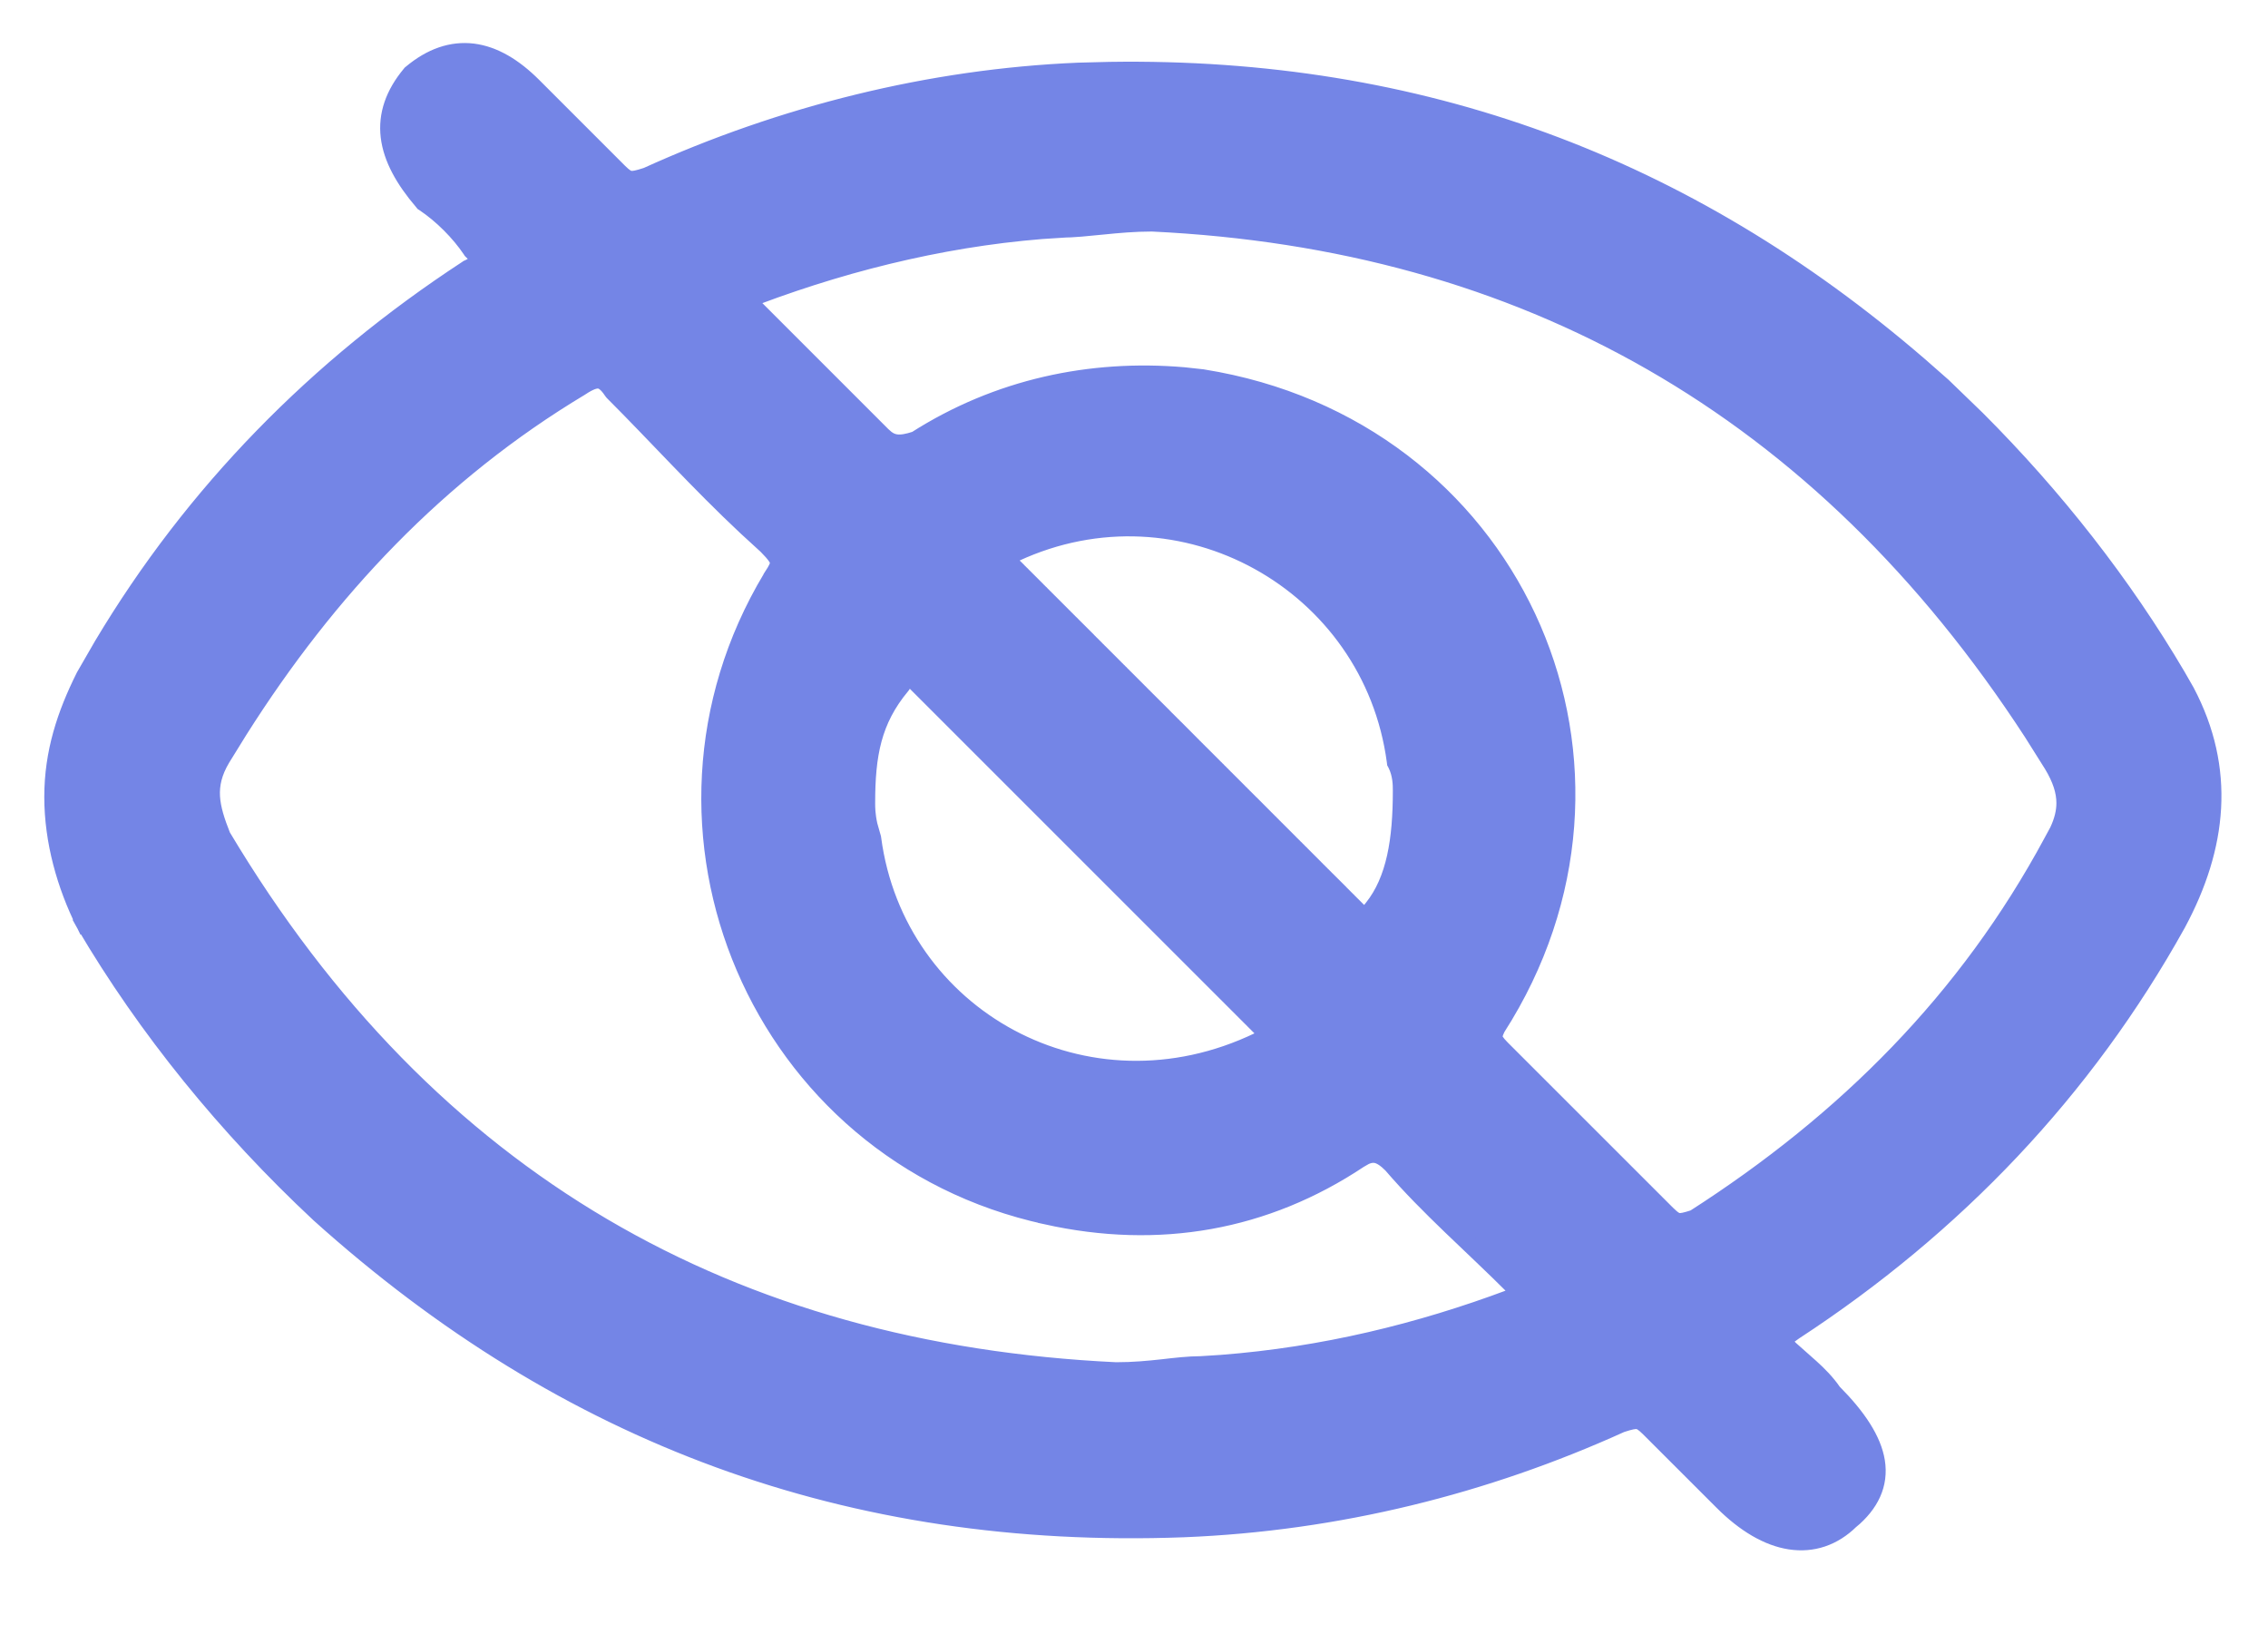 <svg width="40" height="29" viewBox="0 0 40 29" fill="none" xmlns="http://www.w3.org/2000/svg">
<path d="M8.343 0.918C8.713 0.965 9.066 1.178 9.403 1.515L10.917 3.029C11.019 3.131 11.071 3.155 11.116 3.162C11.171 3.169 11.245 3.156 11.408 3.102C13.8 2.016 16.409 1.364 19.02 1.255H19.021L19.57 1.241C25.03 1.158 29.733 2.894 33.852 6.446L34.263 6.807L34.265 6.809L34.866 7.39C36.244 8.768 37.446 10.303 38.398 11.921L38.555 12.195C39.279 13.564 39.13 14.934 38.402 16.287L38.401 16.289C36.767 19.23 34.479 21.627 31.649 23.477C31.572 23.529 31.522 23.568 31.491 23.6C31.476 23.616 31.468 23.627 31.464 23.635C31.462 23.639 31.46 23.642 31.459 23.644V23.648C31.46 23.651 31.463 23.659 31.47 23.671C31.485 23.698 31.514 23.734 31.565 23.786L31.939 24.118C32.073 24.239 32.214 24.38 32.331 24.551C32.764 24.986 33.032 25.39 33.094 25.773C33.158 26.177 32.99 26.524 32.637 26.818L32.636 26.817C32.335 27.112 31.968 27.236 31.571 27.175C31.178 27.115 30.772 26.875 30.381 26.484L29.083 25.187C28.981 25.085 28.929 25.06 28.884 25.053C28.829 25.046 28.754 25.059 28.591 25.113C26.199 26.198 23.59 26.852 20.871 26.96H20.87C14.993 27.178 9.982 25.326 5.629 21.409L5.627 21.407C3.996 19.884 2.581 18.143 1.492 16.293L1.487 16.284L1.622 16.216L1.487 16.283C1.155 15.618 0.931 14.838 0.931 14.054C0.931 13.267 1.157 12.594 1.487 11.933L1.49 11.927L1.805 11.381C3.413 8.688 5.589 6.473 8.242 4.739L8.249 4.734L8.257 4.731C8.368 4.675 8.441 4.638 8.488 4.608C8.49 4.607 8.491 4.605 8.492 4.604C8.46 4.564 8.407 4.511 8.326 4.43L8.315 4.419L8.308 4.408C8.102 4.1 7.792 3.79 7.484 3.584L7.467 3.573L7.454 3.557C7.121 3.168 6.91 2.79 6.864 2.41C6.818 2.023 6.946 1.658 7.236 1.309L7.245 1.298L7.255 1.29C7.603 0.999 7.968 0.872 8.343 0.918ZM10.565 6.703C10.498 6.695 10.401 6.724 10.245 6.828L10.239 6.832C7.729 8.338 5.781 10.409 4.22 12.876L3.912 13.374C3.765 13.62 3.719 13.834 3.73 14.045C3.742 14.26 3.814 14.482 3.919 14.746C7.567 20.855 12.924 23.851 19.681 24.173C19.994 24.173 20.256 24.147 20.497 24.121C20.733 24.094 20.957 24.067 21.181 24.066L21.541 24.043C23.334 23.905 25.034 23.49 26.642 22.888C26.689 22.864 26.724 22.845 26.749 22.826C26.767 22.812 26.774 22.802 26.777 22.797C26.777 22.796 26.777 22.795 26.776 22.794C26.773 22.785 26.767 22.774 26.756 22.758L26.705 22.701C25.963 21.958 25.194 21.297 24.543 20.539L24.469 20.47C24.399 20.411 24.337 20.376 24.278 20.363C24.225 20.351 24.159 20.353 24.071 20.394L23.975 20.449C22.318 21.553 20.438 21.885 18.454 21.444V21.443C13.38 20.339 10.955 14.604 13.602 10.193L13.604 10.187L13.672 10.08C13.724 9.989 13.734 9.945 13.729 9.911C13.723 9.861 13.683 9.788 13.521 9.625L13.16 9.294C12.326 8.513 11.561 7.665 10.812 6.917L10.803 6.906L10.794 6.894C10.697 6.748 10.622 6.709 10.565 6.703ZM20.318 3.933C20.004 3.933 19.715 3.96 19.447 3.987C19.184 4.013 18.934 4.04 18.711 4.041L18.712 4.042C16.891 4.149 15.068 4.577 13.35 5.221L13.345 5.223C13.268 5.249 13.223 5.27 13.197 5.288H13.196C13.197 5.289 13.197 5.291 13.198 5.292C13.214 5.319 13.244 5.356 13.295 5.407L15.565 7.677L15.63 7.734C15.693 7.782 15.752 7.803 15.813 7.81C15.899 7.82 16.005 7.802 16.151 7.754C17.597 6.831 19.233 6.485 20.878 6.626L21.208 6.662L21.213 6.663L21.469 6.708C26.802 7.729 29.324 13.568 26.401 18.127C26.352 18.227 26.346 18.27 26.351 18.299C26.356 18.332 26.381 18.385 26.484 18.489C27.457 19.462 28.43 20.434 29.403 21.407L29.471 21.47C29.531 21.521 29.569 21.536 29.602 21.541C29.655 21.548 29.727 21.533 29.881 21.483C32.558 19.767 34.696 17.626 36.192 14.847L36.195 14.841L36.295 14.657C36.379 14.478 36.418 14.317 36.418 14.162C36.418 13.954 36.349 13.738 36.196 13.484L35.84 12.918C32.102 7.172 26.867 4.245 20.318 3.933ZM15.985 11.953C15.965 11.978 15.943 12.016 15.918 12.067L15.91 12.082L15.899 12.096C15.392 12.706 15.285 13.312 15.285 14.162C15.285 14.237 15.285 14.367 15.327 14.555L15.386 14.763L15.39 14.777L15.392 14.79C15.81 17.932 19.161 19.82 22.205 18.351C22.25 18.328 22.274 18.31 22.287 18.297C22.298 18.287 22.299 18.282 22.299 18.281C22.299 18.277 22.301 18.265 22.293 18.238C22.286 18.212 22.271 18.181 22.251 18.138L16.11 11.998C16.064 11.951 16.032 11.933 16.017 11.926C16.015 11.926 16.014 11.925 16.013 11.924C16.009 11.927 15.999 11.935 15.985 11.953ZM24.608 13.425C24.189 10.282 20.837 8.396 17.903 9.756C17.853 9.781 17.817 9.803 17.791 9.823C17.773 9.836 17.766 9.846 17.763 9.85C17.763 9.851 17.764 9.853 17.765 9.855C17.771 9.871 17.79 9.901 17.836 9.948L17.848 9.959C17.852 9.963 17.855 9.968 17.859 9.972C17.863 9.976 17.868 9.98 17.872 9.984L17.884 9.996C17.888 10 17.892 10.004 17.895 10.008C17.899 10.012 17.904 10.016 17.908 10.02L17.92 10.032C17.924 10.036 17.928 10.04 17.932 10.044C17.936 10.048 17.94 10.052 17.944 10.056L17.956 10.068C17.96 10.072 17.964 10.077 17.968 10.081C17.972 10.085 17.977 10.088 17.98 10.092L17.992 10.104C17.996 10.108 18 10.113 18.004 10.117C18.008 10.121 18.013 10.124 18.017 10.128L18.028 10.14C18.032 10.144 18.036 10.149 18.04 10.153C18.044 10.157 18.049 10.161 18.053 10.165L18.293 10.405C18.297 10.409 18.301 10.414 18.305 10.418C18.309 10.421 18.313 10.425 18.317 10.429L18.329 10.441C18.333 10.445 18.337 10.45 18.341 10.454C18.345 10.458 18.349 10.461 18.354 10.465L18.365 10.477C18.369 10.481 18.373 10.486 18.377 10.49C18.381 10.494 18.386 10.498 18.39 10.502L18.401 10.513C18.405 10.517 18.409 10.522 18.413 10.526C18.417 10.53 18.422 10.534 18.426 10.538L18.438 10.549C18.442 10.553 18.445 10.558 18.449 10.562C18.453 10.566 18.458 10.57 18.462 10.574L18.474 10.585C18.478 10.589 18.481 10.594 18.485 10.598C18.489 10.602 18.494 10.606 18.498 10.61L18.738 10.85C18.742 10.854 18.746 10.859 18.75 10.863C18.754 10.867 18.759 10.87 18.763 10.874L18.774 10.886C18.778 10.89 18.782 10.895 18.786 10.899C18.79 10.903 18.795 10.907 18.799 10.911L18.811 10.922C18.815 10.926 18.818 10.931 18.822 10.935C18.826 10.939 18.831 10.943 18.835 10.947L18.847 10.959C18.851 10.963 18.854 10.967 18.858 10.971C18.862 10.975 18.867 10.979 18.871 10.983L18.883 10.995C18.887 10.999 18.89 11.003 18.895 11.007C18.898 11.011 18.903 11.015 18.907 11.019L18.919 11.031C18.923 11.035 18.927 11.039 18.931 11.043C18.935 11.047 18.939 11.051 18.943 11.055L19.184 11.295C19.188 11.299 19.191 11.304 19.195 11.308C19.199 11.312 19.204 11.316 19.208 11.32L19.22 11.332C19.224 11.335 19.227 11.34 19.231 11.344C19.235 11.348 19.24 11.352 19.244 11.356L19.256 11.368C19.26 11.372 19.264 11.376 19.268 11.38C19.272 11.384 19.276 11.388 19.28 11.392L19.292 11.404C19.296 11.408 19.3 11.412 19.304 11.416C19.308 11.421 19.312 11.424 19.316 11.428L19.328 11.44C19.332 11.444 19.336 11.449 19.34 11.453C19.344 11.457 19.349 11.46 19.352 11.464L19.364 11.476C19.368 11.48 19.372 11.485 19.376 11.489C19.38 11.493 19.385 11.496 19.389 11.501L19.629 11.741C19.633 11.745 19.637 11.749 19.641 11.753C19.645 11.757 19.649 11.761 19.653 11.765L19.665 11.777C19.669 11.781 19.673 11.786 19.677 11.79C19.681 11.794 19.685 11.797 19.689 11.801L19.701 11.813C19.705 11.817 19.709 11.822 19.713 11.826C19.717 11.83 19.722 11.833 19.726 11.837L19.737 11.849C19.741 11.853 19.745 11.858 19.749 11.862C19.753 11.866 19.758 11.87 19.762 11.873L19.773 11.885C19.777 11.889 19.781 11.894 19.785 11.898C19.789 11.902 19.794 11.906 19.798 11.91L19.81 11.921C19.814 11.925 19.817 11.93 19.821 11.934C19.825 11.938 19.83 11.942 19.834 11.946L20.074 12.186C20.078 12.19 20.082 12.195 20.086 12.199C20.09 12.203 20.095 12.206 20.099 12.21L20.11 12.222C20.114 12.226 20.118 12.231 20.122 12.235C20.126 12.239 20.131 12.243 20.135 12.247L20.146 12.258C20.151 12.262 20.154 12.267 20.158 12.271C20.162 12.275 20.167 12.279 20.171 12.283L20.183 12.294C20.187 12.298 20.19 12.303 20.194 12.307C20.198 12.311 20.203 12.315 20.207 12.319L20.219 12.331C20.223 12.335 20.227 12.339 20.23 12.343C20.235 12.347 20.239 12.351 20.243 12.355L20.255 12.367C20.259 12.371 20.263 12.375 20.267 12.379C20.271 12.383 20.275 12.387 20.279 12.391L20.52 12.631C20.523 12.635 20.527 12.64 20.531 12.644C20.535 12.648 20.54 12.652 20.544 12.656L20.556 12.668C20.56 12.671 20.563 12.676 20.567 12.68C20.571 12.684 20.576 12.688 20.58 12.692L20.592 12.704C20.596 12.708 20.599 12.712 20.604 12.716C20.608 12.72 20.612 12.724 20.616 12.728L20.628 12.74C20.632 12.744 20.636 12.748 20.64 12.752C20.644 12.756 20.648 12.76 20.652 12.764L20.664 12.776C20.668 12.78 20.672 12.785 20.676 12.789C20.68 12.793 20.684 12.796 20.689 12.8L20.7 12.812C20.704 12.816 20.708 12.821 20.712 12.825C20.716 12.829 20.721 12.832 20.725 12.836L20.965 13.077C20.969 13.081 20.973 13.085 20.977 13.089C20.981 13.093 20.985 13.097 20.989 13.101L21.001 13.113C21.005 13.117 21.009 13.121 21.013 13.126C21.017 13.13 21.021 13.133 21.025 13.137L21.037 13.149C21.041 13.153 21.045 13.158 21.049 13.162C21.053 13.166 21.058 13.169 21.061 13.173L21.073 13.185C21.077 13.189 21.081 13.194 21.085 13.198C21.089 13.202 21.094 13.206 21.098 13.21L21.109 13.221C21.113 13.225 21.117 13.23 21.121 13.234C21.125 13.238 21.13 13.242 21.134 13.246L21.145 13.257C21.149 13.261 21.153 13.266 21.157 13.27C21.161 13.274 21.166 13.278 21.17 13.282L21.41 13.522C21.414 13.526 21.418 13.531 21.422 13.535C21.426 13.539 21.431 13.542 21.435 13.546L21.446 13.558C21.45 13.562 21.454 13.567 21.458 13.571C21.462 13.575 21.467 13.579 21.471 13.582L21.482 13.594C21.486 13.598 21.49 13.603 21.494 13.607C21.498 13.611 21.503 13.615 21.507 13.619L21.519 13.63C21.523 13.634 21.526 13.639 21.53 13.643C21.534 13.647 21.539 13.651 21.543 13.655L21.555 13.666C21.559 13.671 21.562 13.675 21.566 13.679C21.57 13.683 21.575 13.687 21.579 13.691L21.591 13.703C21.595 13.707 21.599 13.711 21.602 13.715C21.607 13.719 21.611 13.723 21.615 13.727L21.855 13.967C21.86 13.971 21.863 13.976 21.867 13.98C21.871 13.984 21.876 13.988 21.88 13.992L21.892 14.003C21.896 14.007 21.899 14.012 21.903 14.016C21.907 14.02 21.912 14.024 21.916 14.028L21.928 14.04C21.932 14.044 21.935 14.048 21.939 14.052C21.944 14.056 21.948 14.06 21.952 14.064L21.964 14.076C21.968 14.08 21.972 14.084 21.976 14.088C21.98 14.092 21.984 14.096 21.988 14.1L22 14.112C22.004 14.116 22.008 14.12 22.012 14.124C22.016 14.129 22.02 14.132 22.024 14.136L22.036 14.148C22.04 14.152 22.044 14.157 22.048 14.161C22.052 14.165 22.057 14.168 22.061 14.172L22.301 14.413C22.305 14.417 22.308 14.421 22.312 14.425C22.317 14.429 22.321 14.433 22.325 14.437L22.337 14.449C22.341 14.453 22.345 14.457 22.349 14.461C22.353 14.465 22.357 14.469 22.361 14.473L22.373 14.485C22.377 14.489 22.381 14.494 22.385 14.498C22.389 14.502 22.393 14.505 22.398 14.509L22.409 14.521C22.413 14.525 22.417 14.53 22.421 14.534C22.425 14.538 22.43 14.541 22.434 14.545L22.445 14.557C22.449 14.561 22.453 14.566 22.457 14.57C22.461 14.574 22.466 14.578 22.47 14.582L22.481 14.593C22.485 14.597 22.489 14.602 22.493 14.606C22.497 14.61 22.502 14.614 22.506 14.618L22.746 14.858C22.75 14.862 22.754 14.867 22.758 14.871C22.762 14.875 22.767 14.878 22.77 14.882L22.782 14.894C22.786 14.898 22.79 14.903 22.794 14.907C22.798 14.911 22.803 14.914 22.807 14.918L22.818 14.93C22.822 14.934 22.826 14.939 22.83 14.943C22.834 14.947 22.839 14.951 22.843 14.955L22.855 14.966C22.858 14.97 22.862 14.975 22.866 14.979C22.87 14.983 22.875 14.987 22.879 14.991L22.891 15.002C22.895 15.007 22.898 15.011 22.902 15.015C22.906 15.019 22.911 15.023 22.915 15.027L22.927 15.039C22.931 15.043 22.934 15.047 22.939 15.051C22.942 15.055 22.947 15.059 22.951 15.063L23.191 15.303C23.195 15.307 23.199 15.312 23.203 15.316C23.207 15.32 23.212 15.324 23.216 15.328L23.227 15.339C23.232 15.343 23.235 15.348 23.239 15.352C23.243 15.356 23.248 15.36 23.252 15.364L23.264 15.376C23.268 15.38 23.271 15.384 23.275 15.388C23.279 15.392 23.284 15.396 23.288 15.4L23.3 15.412C23.304 15.416 23.308 15.42 23.311 15.424C23.316 15.428 23.32 15.432 23.324 15.436L23.336 15.448C23.34 15.452 23.344 15.456 23.348 15.46C23.352 15.464 23.356 15.468 23.36 15.472L23.372 15.484C23.376 15.488 23.38 15.493 23.384 15.497C23.388 15.501 23.392 15.504 23.396 15.508L23.637 15.748C23.641 15.752 23.644 15.757 23.648 15.761C23.652 15.765 23.657 15.769 23.661 15.773L23.673 15.785C23.677 15.789 23.681 15.793 23.685 15.797C23.689 15.801 23.693 15.805 23.697 15.809L23.709 15.821C23.713 15.825 23.717 15.829 23.721 15.834C23.725 15.838 23.729 15.841 23.733 15.845L23.745 15.857C23.749 15.861 23.753 15.866 23.757 15.87C23.761 15.874 23.765 15.877 23.77 15.881L23.781 15.893C23.785 15.897 23.789 15.902 23.793 15.906C23.797 15.91 23.802 15.914 23.806 15.918L23.817 15.929C23.821 15.933 23.825 15.938 23.829 15.942C23.833 15.946 23.838 15.95 23.842 15.954L23.998 16.11L24.064 16.172C24.083 16.188 24.099 16.2 24.112 16.207L24.115 16.209L24.117 16.207C24.134 16.182 24.156 16.136 24.182 16.06L24.19 16.035L24.207 16.014C24.605 15.517 24.715 14.806 24.715 13.946C24.715 13.839 24.714 13.654 24.623 13.472L24.611 13.45L24.608 13.425Z" fill="#7485E6" stroke="#7485E6" stroke-width="0.3"/>
</svg>
